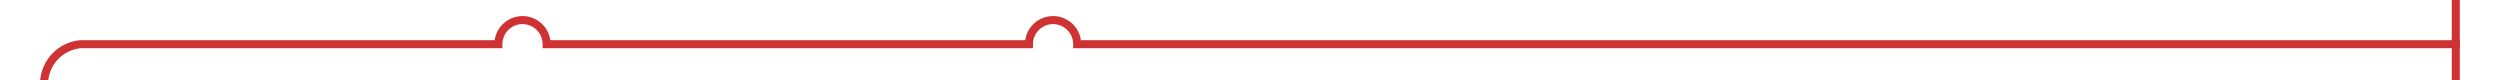 ﻿<?xml version="1.0" encoding="utf-8"?>
<svg version="1.1" xmlns:xlink="http://www.w3.org/1999/xlink" width="311px" height="10px" preserveAspectRatio="xMinYMid meet" viewBox="162 948  311 8" xmlns="http://www.w3.org/2000/svg">
  <path d="M 167.5 1053  L 167.5 957  A 5 5 0 0 1 172 952.5 L 224 952.5  A 3 3 0 0 1 227 949.5 A 3 3 0 0 1 230 952.5 L 290 952.5  A 3 3 0 0 1 293 949.5 A 3 3 0 0 1 296 952.5 L 468 952.5  " stroke-width="1" stroke="#ce3232" fill="none" />
  <path d="M 167.5 1048  A 3 3 0 0 0 164.5 1051 A 3 3 0 0 0 167.5 1054 A 3 3 0 0 0 170.5 1051 A 3 3 0 0 0 167.5 1048 Z M 467 947  L 467 958  L 468 958  L 468 947  L 467 947  Z " fill-rule="nonzero" fill="#ce3232" stroke="none" />
</svg>